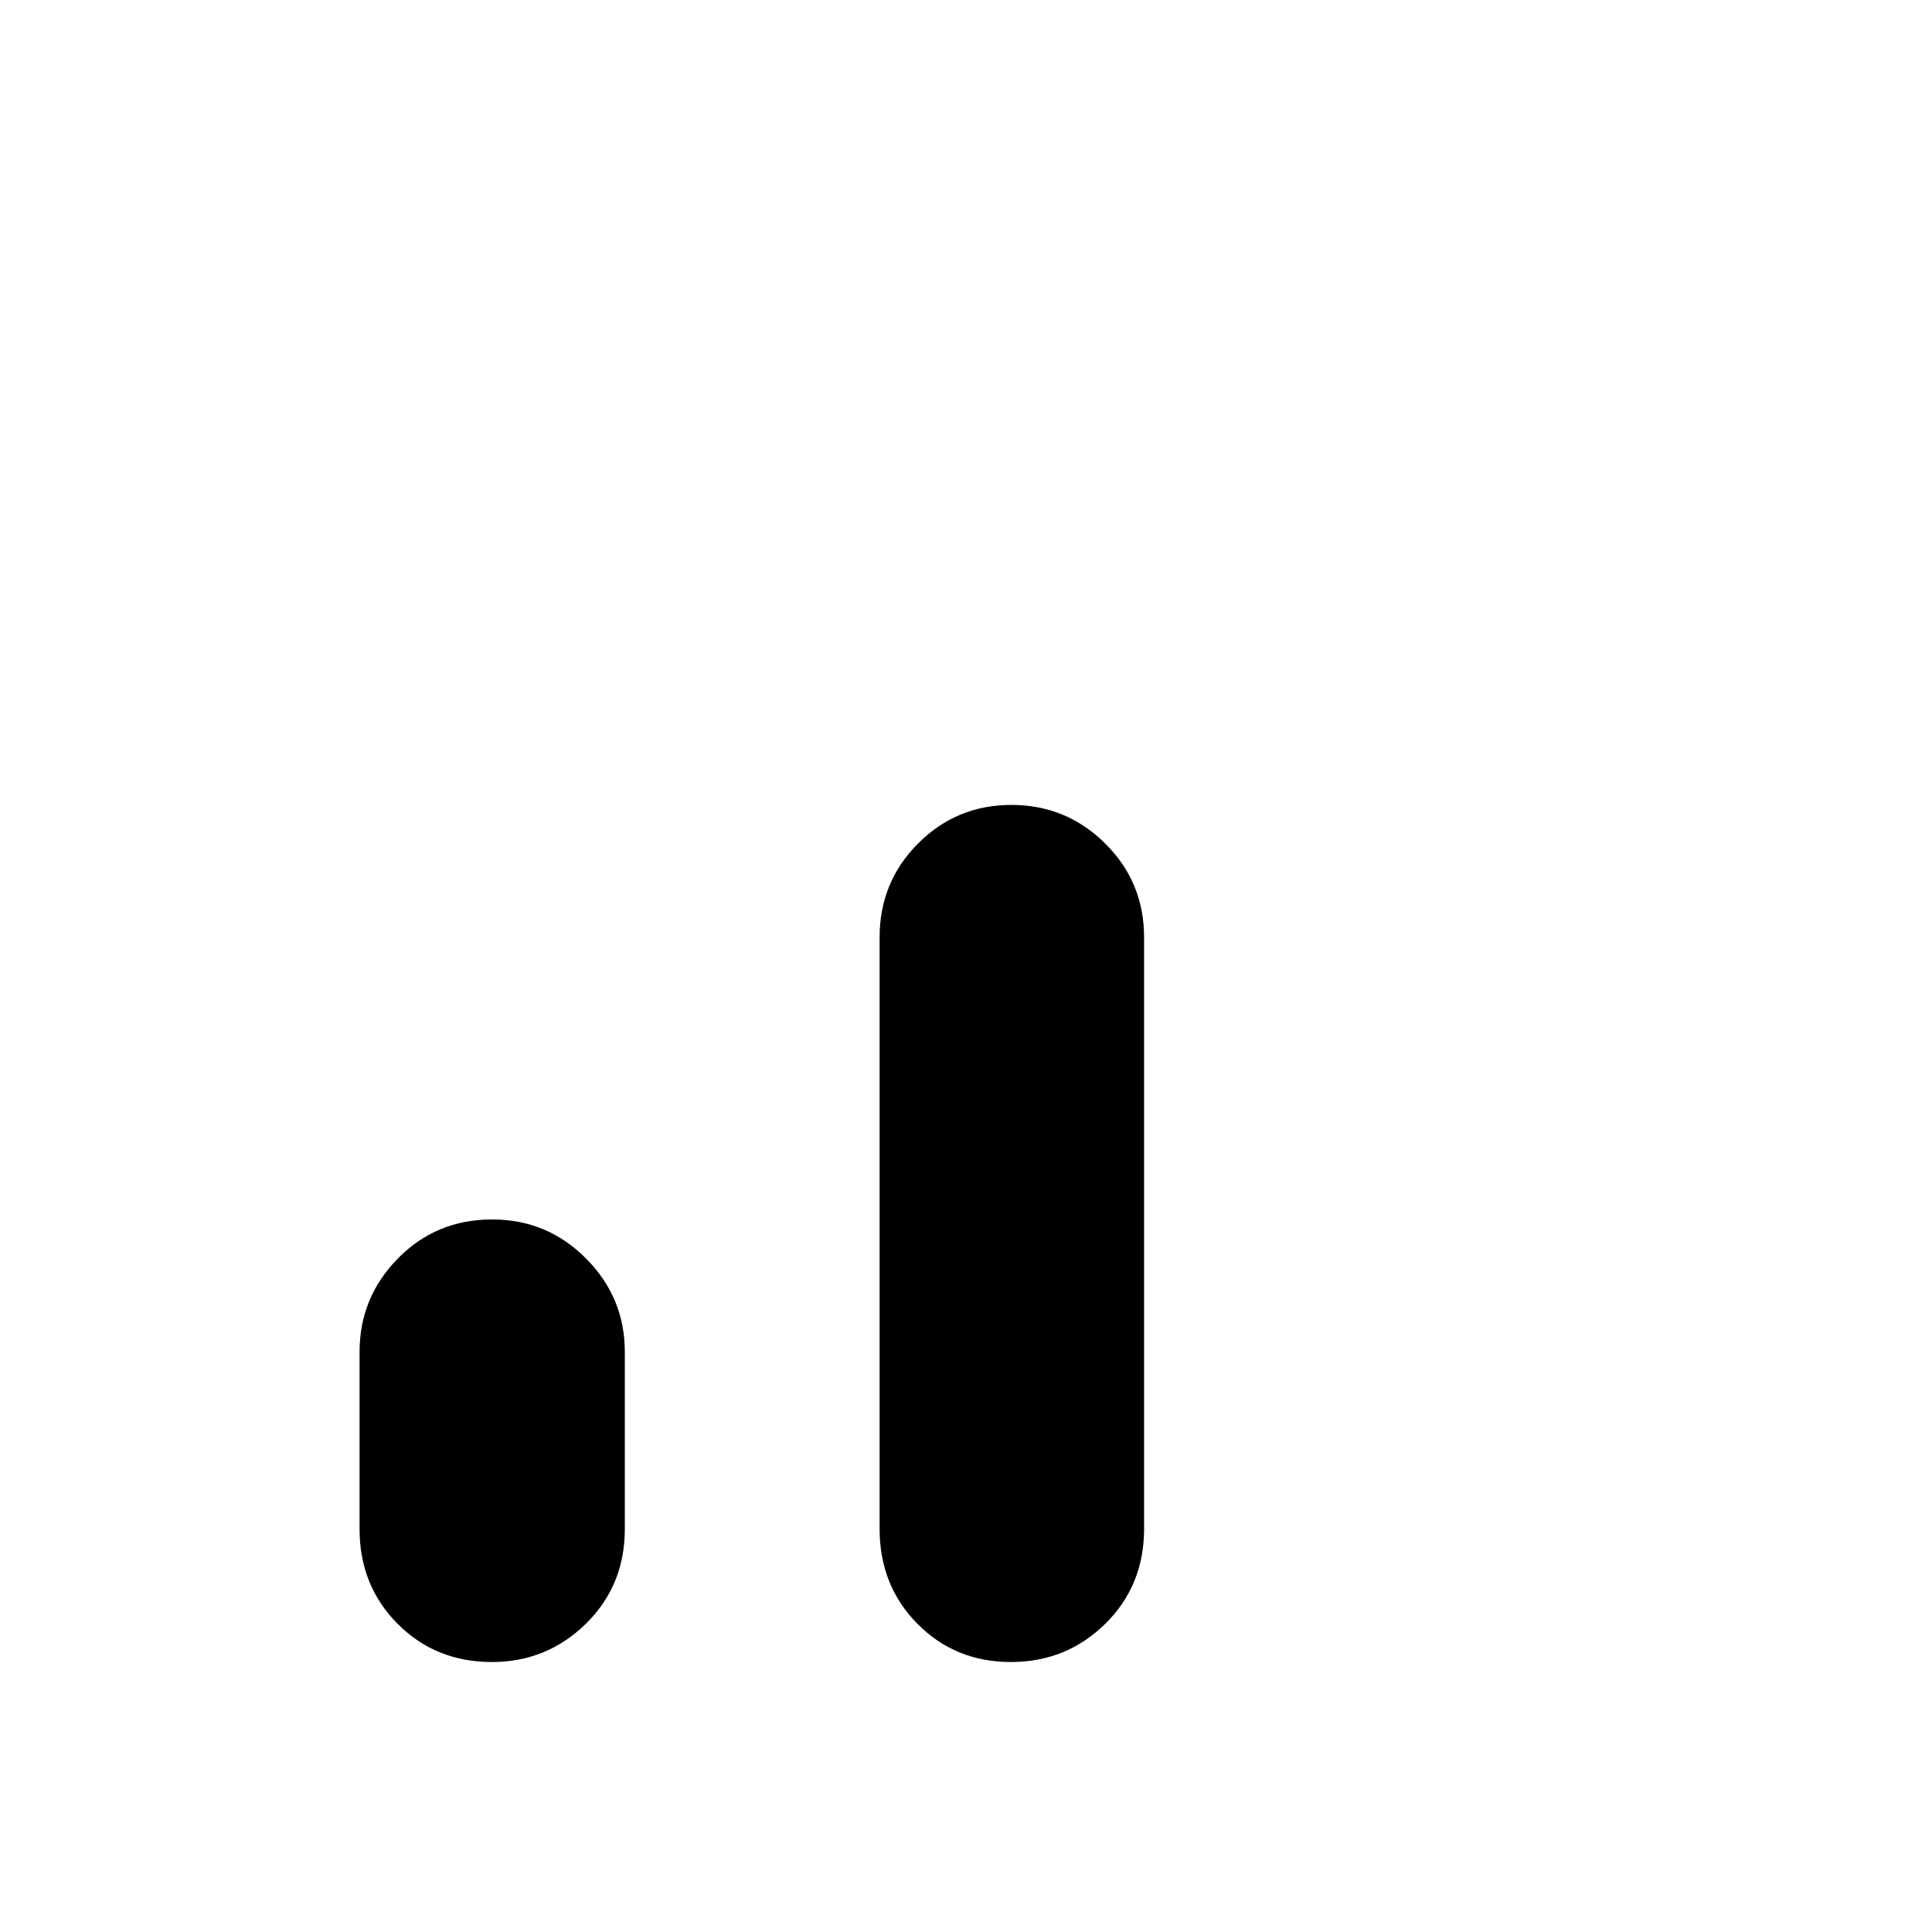 <svg xmlns="http://www.w3.org/2000/svg" height="40" viewBox="0 -960 960 960" width="40"><path d="M244.41-134.15q-27.94 0-46.84-18.98-18.9-18.99-18.9-47.06v-88.11q0-26.98 19.03-46.37 19.03-19.39 46.83-19.39 27.38 0 46.66 19.39 19.27 19.39 19.27 46.37v88.11q0 28.07-19.39 47.06-19.4 18.98-46.66 18.98Zm257.87 0q-27.6 0-46.4-18.98-18.81-18.99-18.81-47.2v-293.96q0-27.4 19.1-46.57 19.1-19.18 46.38-19.18 27.29 0 46.62 19.18 19.32 19.17 19.32 46.57v293.96q0 28.21-19.31 47.2-19.31 18.98-46.9 18.98Z"/></svg>